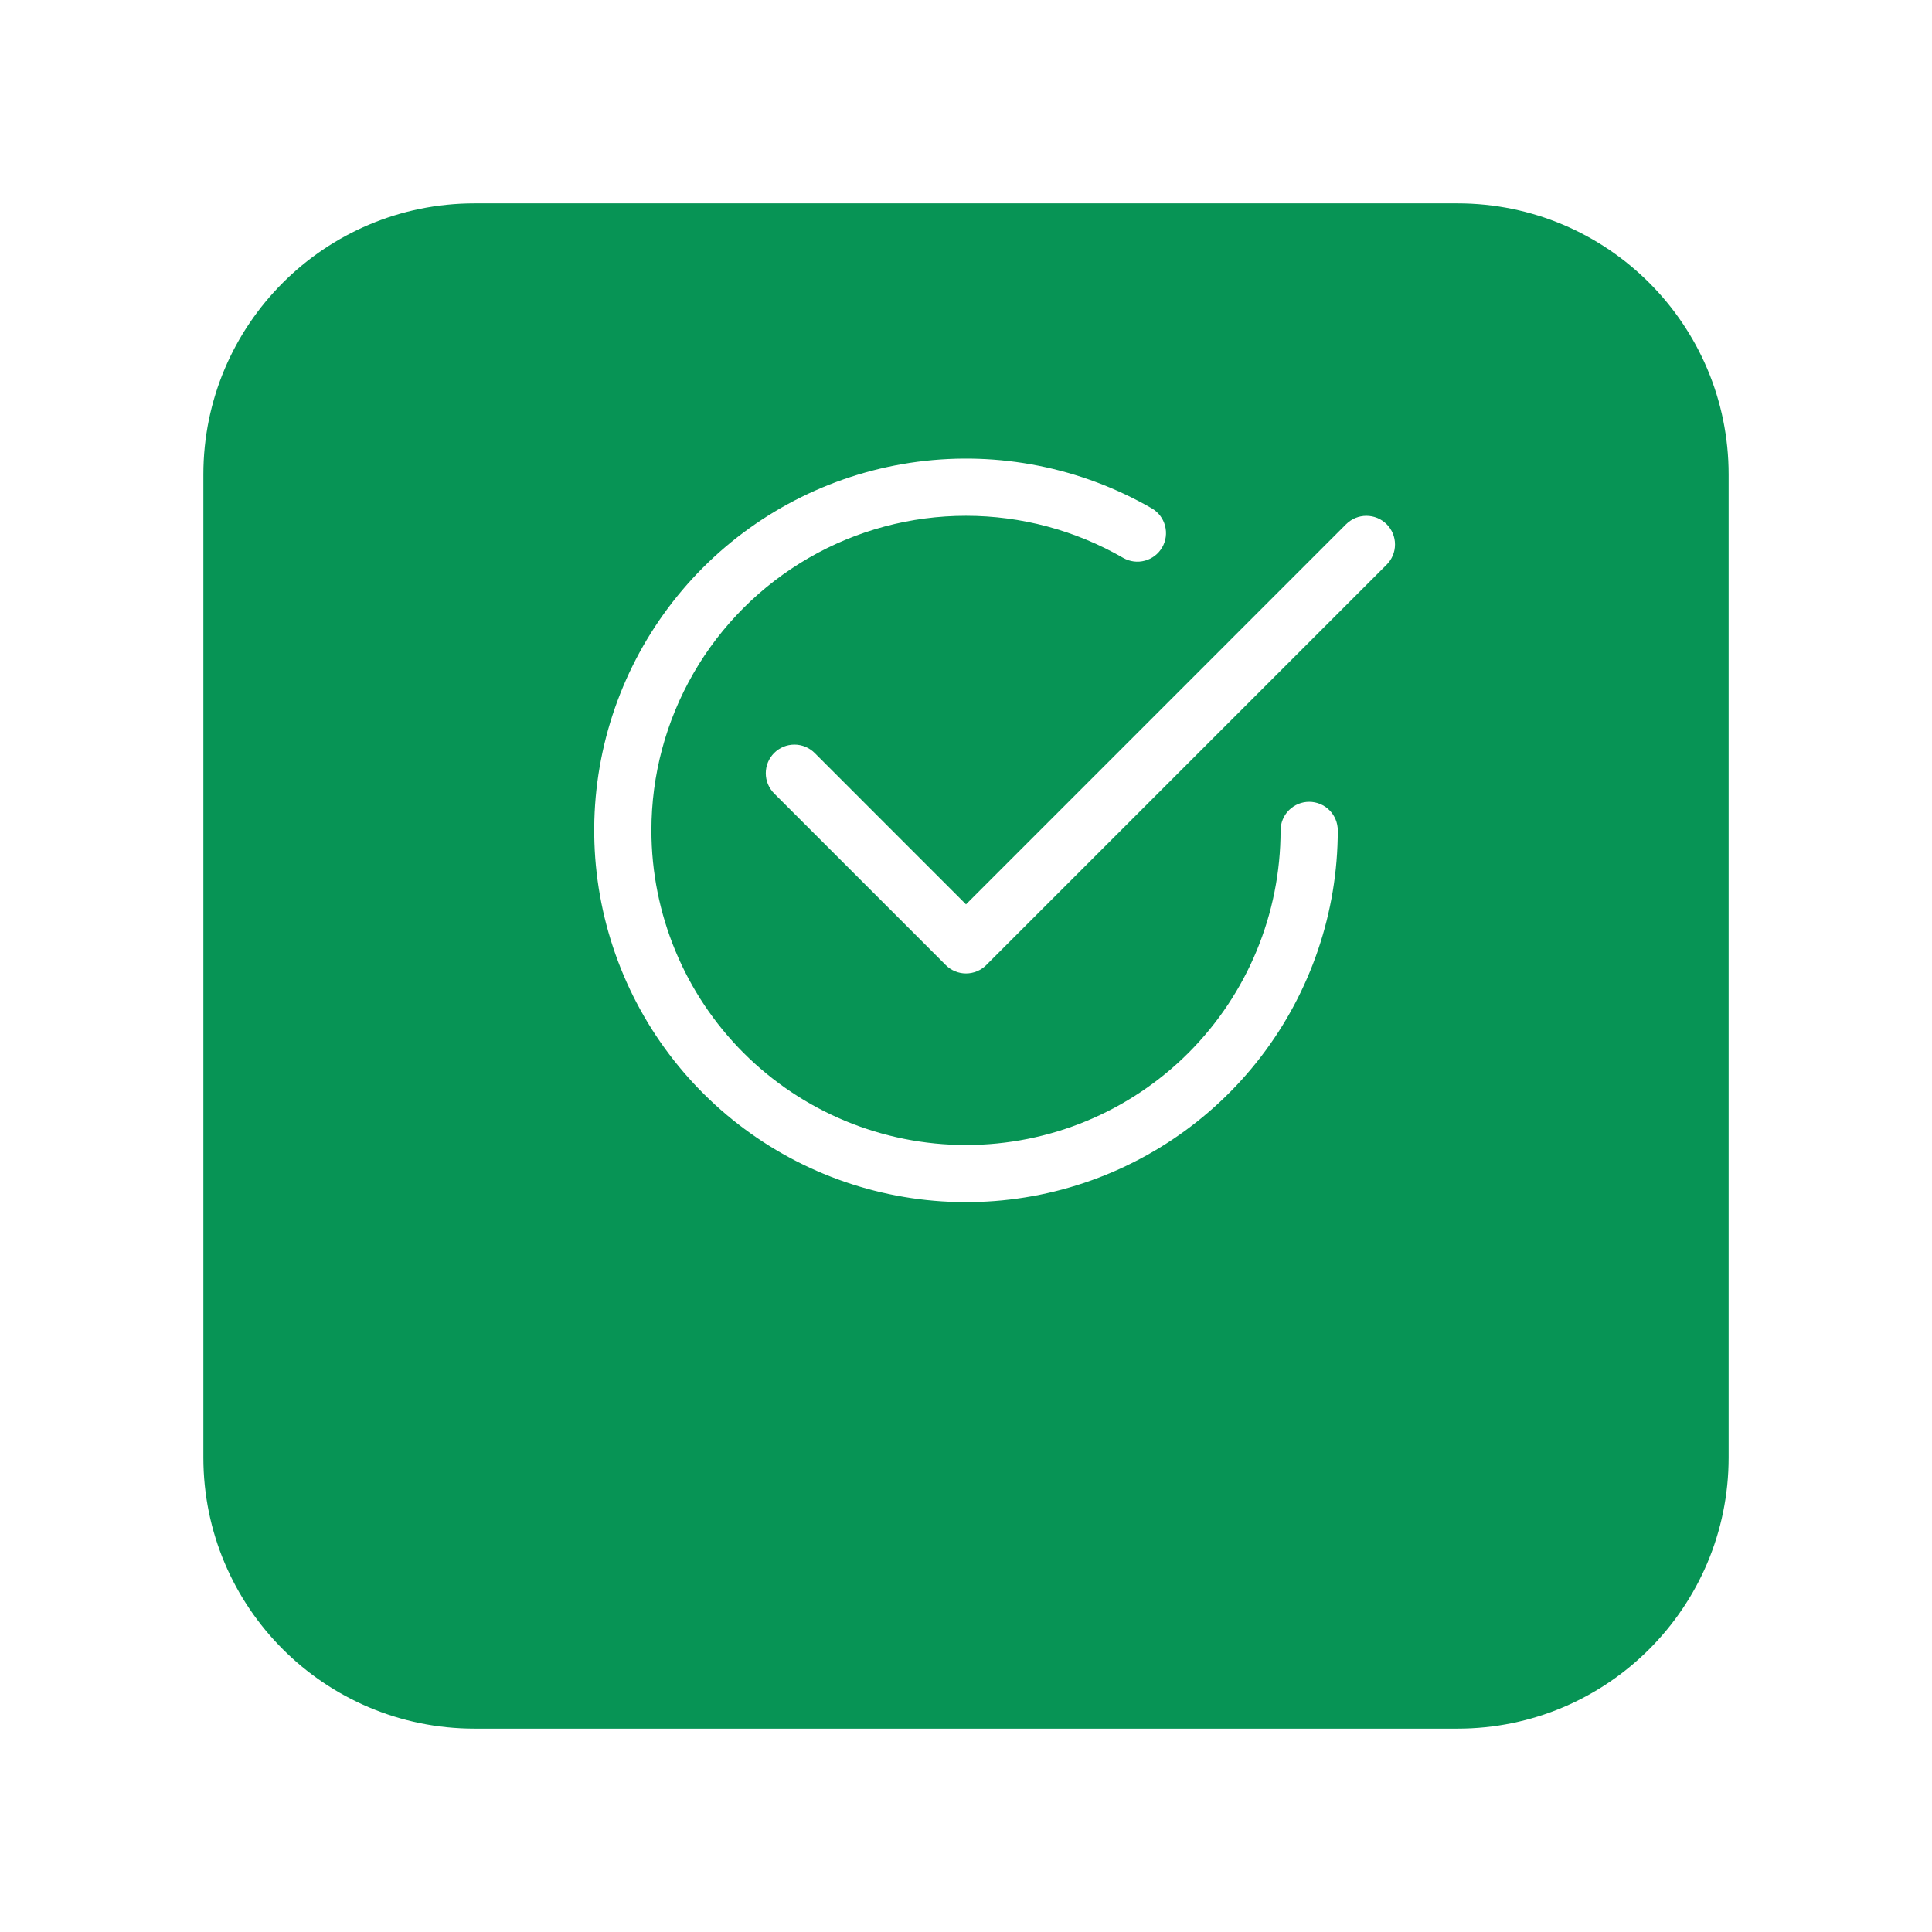<svg width="57" height="57" viewBox="0 0 57 57" fill="none" xmlns="http://www.w3.org/2000/svg">
<g filter="url(#filter0_d_4066_79828)">
<path d="M6 10.5C6 6.082 9.582 2.5 14 2.5H43C47.418 2.5 51 6.082 51 10.5V39.5C51 43.918 47.418 47.5 43 47.5H14C9.582 47.5 6 43.918 6 39.5V10.5Z" fill="#079455"/>
</g>
<path d="M19.219 24.5C19.218 22.871 19.647 21.27 20.462 19.859C21.276 18.448 22.448 17.276 23.859 16.461C25.27 15.646 26.87 15.217 28.5 15.217C30.129 15.217 31.73 15.646 33.141 16.461C33.334 16.571 33.564 16.6 33.779 16.541C33.994 16.483 34.177 16.342 34.288 16.149C34.4 15.956 34.43 15.727 34.373 15.512C34.316 15.296 34.177 15.112 33.984 14.999C31.893 13.792 29.462 13.309 27.069 13.624C24.675 13.939 22.452 15.035 20.744 16.742C19.037 18.45 17.94 20.672 17.625 23.066C17.31 25.46 17.793 27.891 19 29.982C20.208 32.073 22.071 33.708 24.302 34.632C26.532 35.556 29.006 35.718 31.338 35.094C33.67 34.469 35.731 33.092 37.201 31.177C38.672 29.262 39.468 26.915 39.469 24.5C39.469 24.276 39.38 24.062 39.222 23.903C39.063 23.745 38.849 23.656 38.625 23.656C38.401 23.656 38.187 23.745 38.028 23.903C37.87 24.062 37.781 24.276 37.781 24.5C37.781 26.962 36.803 29.322 35.063 31.063C33.322 32.803 30.962 33.781 28.5 33.781C26.038 33.781 23.678 32.803 21.937 31.063C20.197 29.322 19.219 26.962 19.219 24.5Z" fill="white"/>
<path d="M40.91 16.66C40.988 16.581 41.051 16.488 41.093 16.386C41.136 16.283 41.157 16.174 41.157 16.063C41.157 15.952 41.136 15.842 41.093 15.739C41.051 15.637 40.988 15.544 40.91 15.465C40.831 15.387 40.738 15.325 40.636 15.282C40.533 15.24 40.423 15.218 40.312 15.218C40.202 15.218 40.092 15.24 39.989 15.282C39.887 15.325 39.794 15.387 39.715 15.465L28.5 26.682L24.035 22.215C23.956 22.137 23.863 22.075 23.761 22.032C23.658 21.99 23.549 21.968 23.438 21.968C23.327 21.968 23.217 21.99 23.114 22.032C23.012 22.075 22.919 22.137 22.84 22.215C22.762 22.294 22.7 22.387 22.657 22.489C22.615 22.592 22.593 22.702 22.593 22.813C22.593 22.924 22.615 23.033 22.657 23.136C22.7 23.238 22.762 23.331 22.84 23.41L27.903 28.473C27.981 28.551 28.074 28.613 28.177 28.656C28.279 28.698 28.389 28.72 28.5 28.72C28.611 28.72 28.721 28.698 28.823 28.656C28.926 28.613 29.019 28.551 29.097 28.473L40.91 16.66Z" fill="white"/>
<defs>
<filter id="filter0_d_4066_79828" x="0.5" y="0.5" width="56" height="56" filterUnits="userSpaceOnUse" color-interpolation-filters="sRGB">
<feFlood flood-opacity="0" result="BackgroundImageFix"/>
<feColorMatrix in="SourceAlpha" type="matrix" values="0 0 0 0 0 0 0 0 0 0 0 0 0 0 0 0 0 0 127 0" result="hardAlpha"/>
<feOffset dy="3.5"/>
<feGaussianBlur stdDeviation="2.75"/>
<feColorMatrix type="matrix" values="0 0 0 0 0 0 0 0 0 0 0 0 0 0 0 0 0 0 0.02 0"/>
<feBlend mode="normal" in2="BackgroundImageFix" result="effect1_dropShadow_4066_79828"/>
<feBlend mode="normal" in="SourceGraphic" in2="effect1_dropShadow_4066_79828" result="shape"/>
</filter>
</defs>
</svg>

